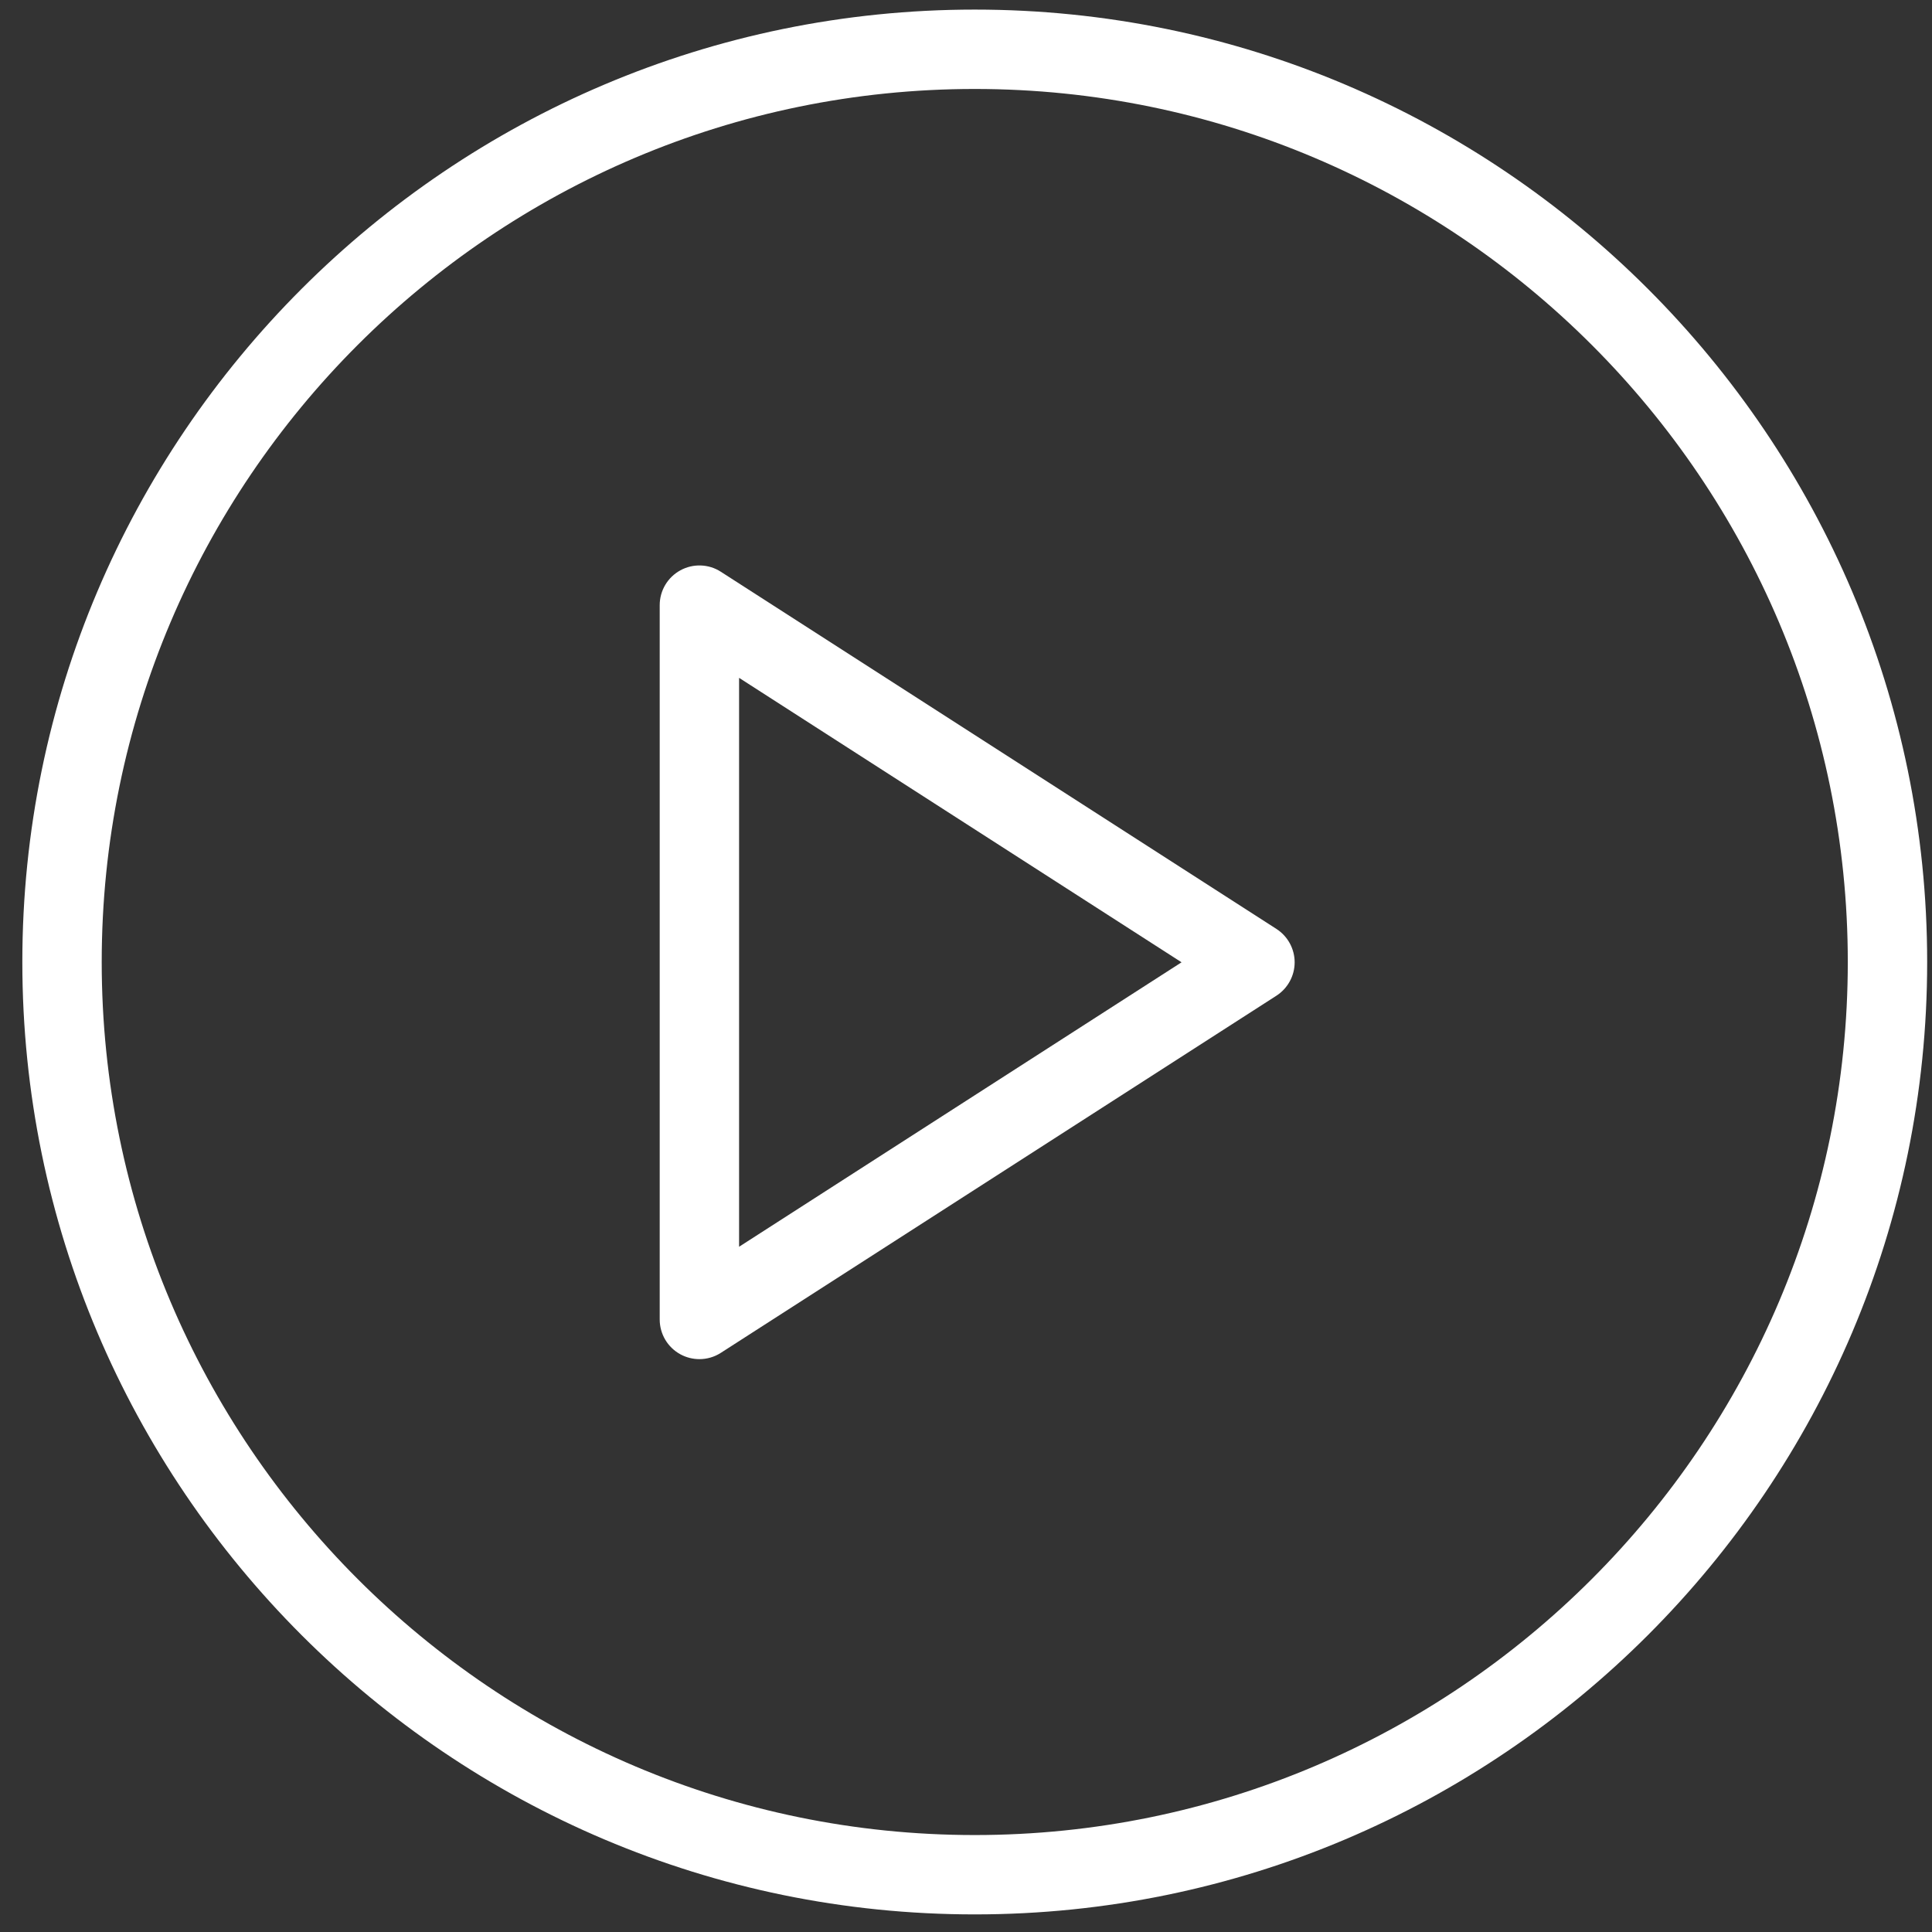 <svg width="82" height="82" viewBox="0 0 82 82" fill="none" xmlns="http://www.w3.org/2000/svg">
<rect x="0" y="0" width="82" height="82" fill="#333333" stroke="none"/>
<g clip-path="url(#clip0_11267_2)">
<path d="M41.371 0.407C19.081 0.407 0.948 18.541 0.948 40.83C0.948 63.119 19.081 81.253 41.371 81.253C63.662 81.253 81.795 63.119 81.795 40.83C81.795 18.541 63.662 0.407 41.371 0.407ZM41.371 77.885C20.939 77.885 4.317 61.262 4.317 40.83C4.317 20.398 20.939 3.776 41.371 3.776C61.804 3.776 78.426 20.398 78.426 40.83C78.426 61.262 61.804 77.885 41.371 77.885Z" fill="white"/>
<path d="M54.176 39.427L30.596 24.268C30.079 23.931 29.411 23.913 28.878 24.206C28.335 24.502 28 25.068 28 25.685V56.002C28 56.619 28.335 57.185 28.878 57.481C29.128 57.617 29.408 57.686 29.684 57.686C30 57.686 30.319 57.597 30.596 57.418L54.176 42.26C54.656 41.95 54.949 41.416 54.949 40.843C54.949 40.271 54.656 39.736 54.176 39.427ZM31.369 52.916V28.77L50.149 40.843L31.369 52.916Z" fill="white"/>
</g>
<defs>
<clipPath id="clip0_11267_2">
<rect width="80.846" height="80.846" fill="white" transform="translate(0.948 0.407)"/>
</clipPath>
</defs>
</svg>

